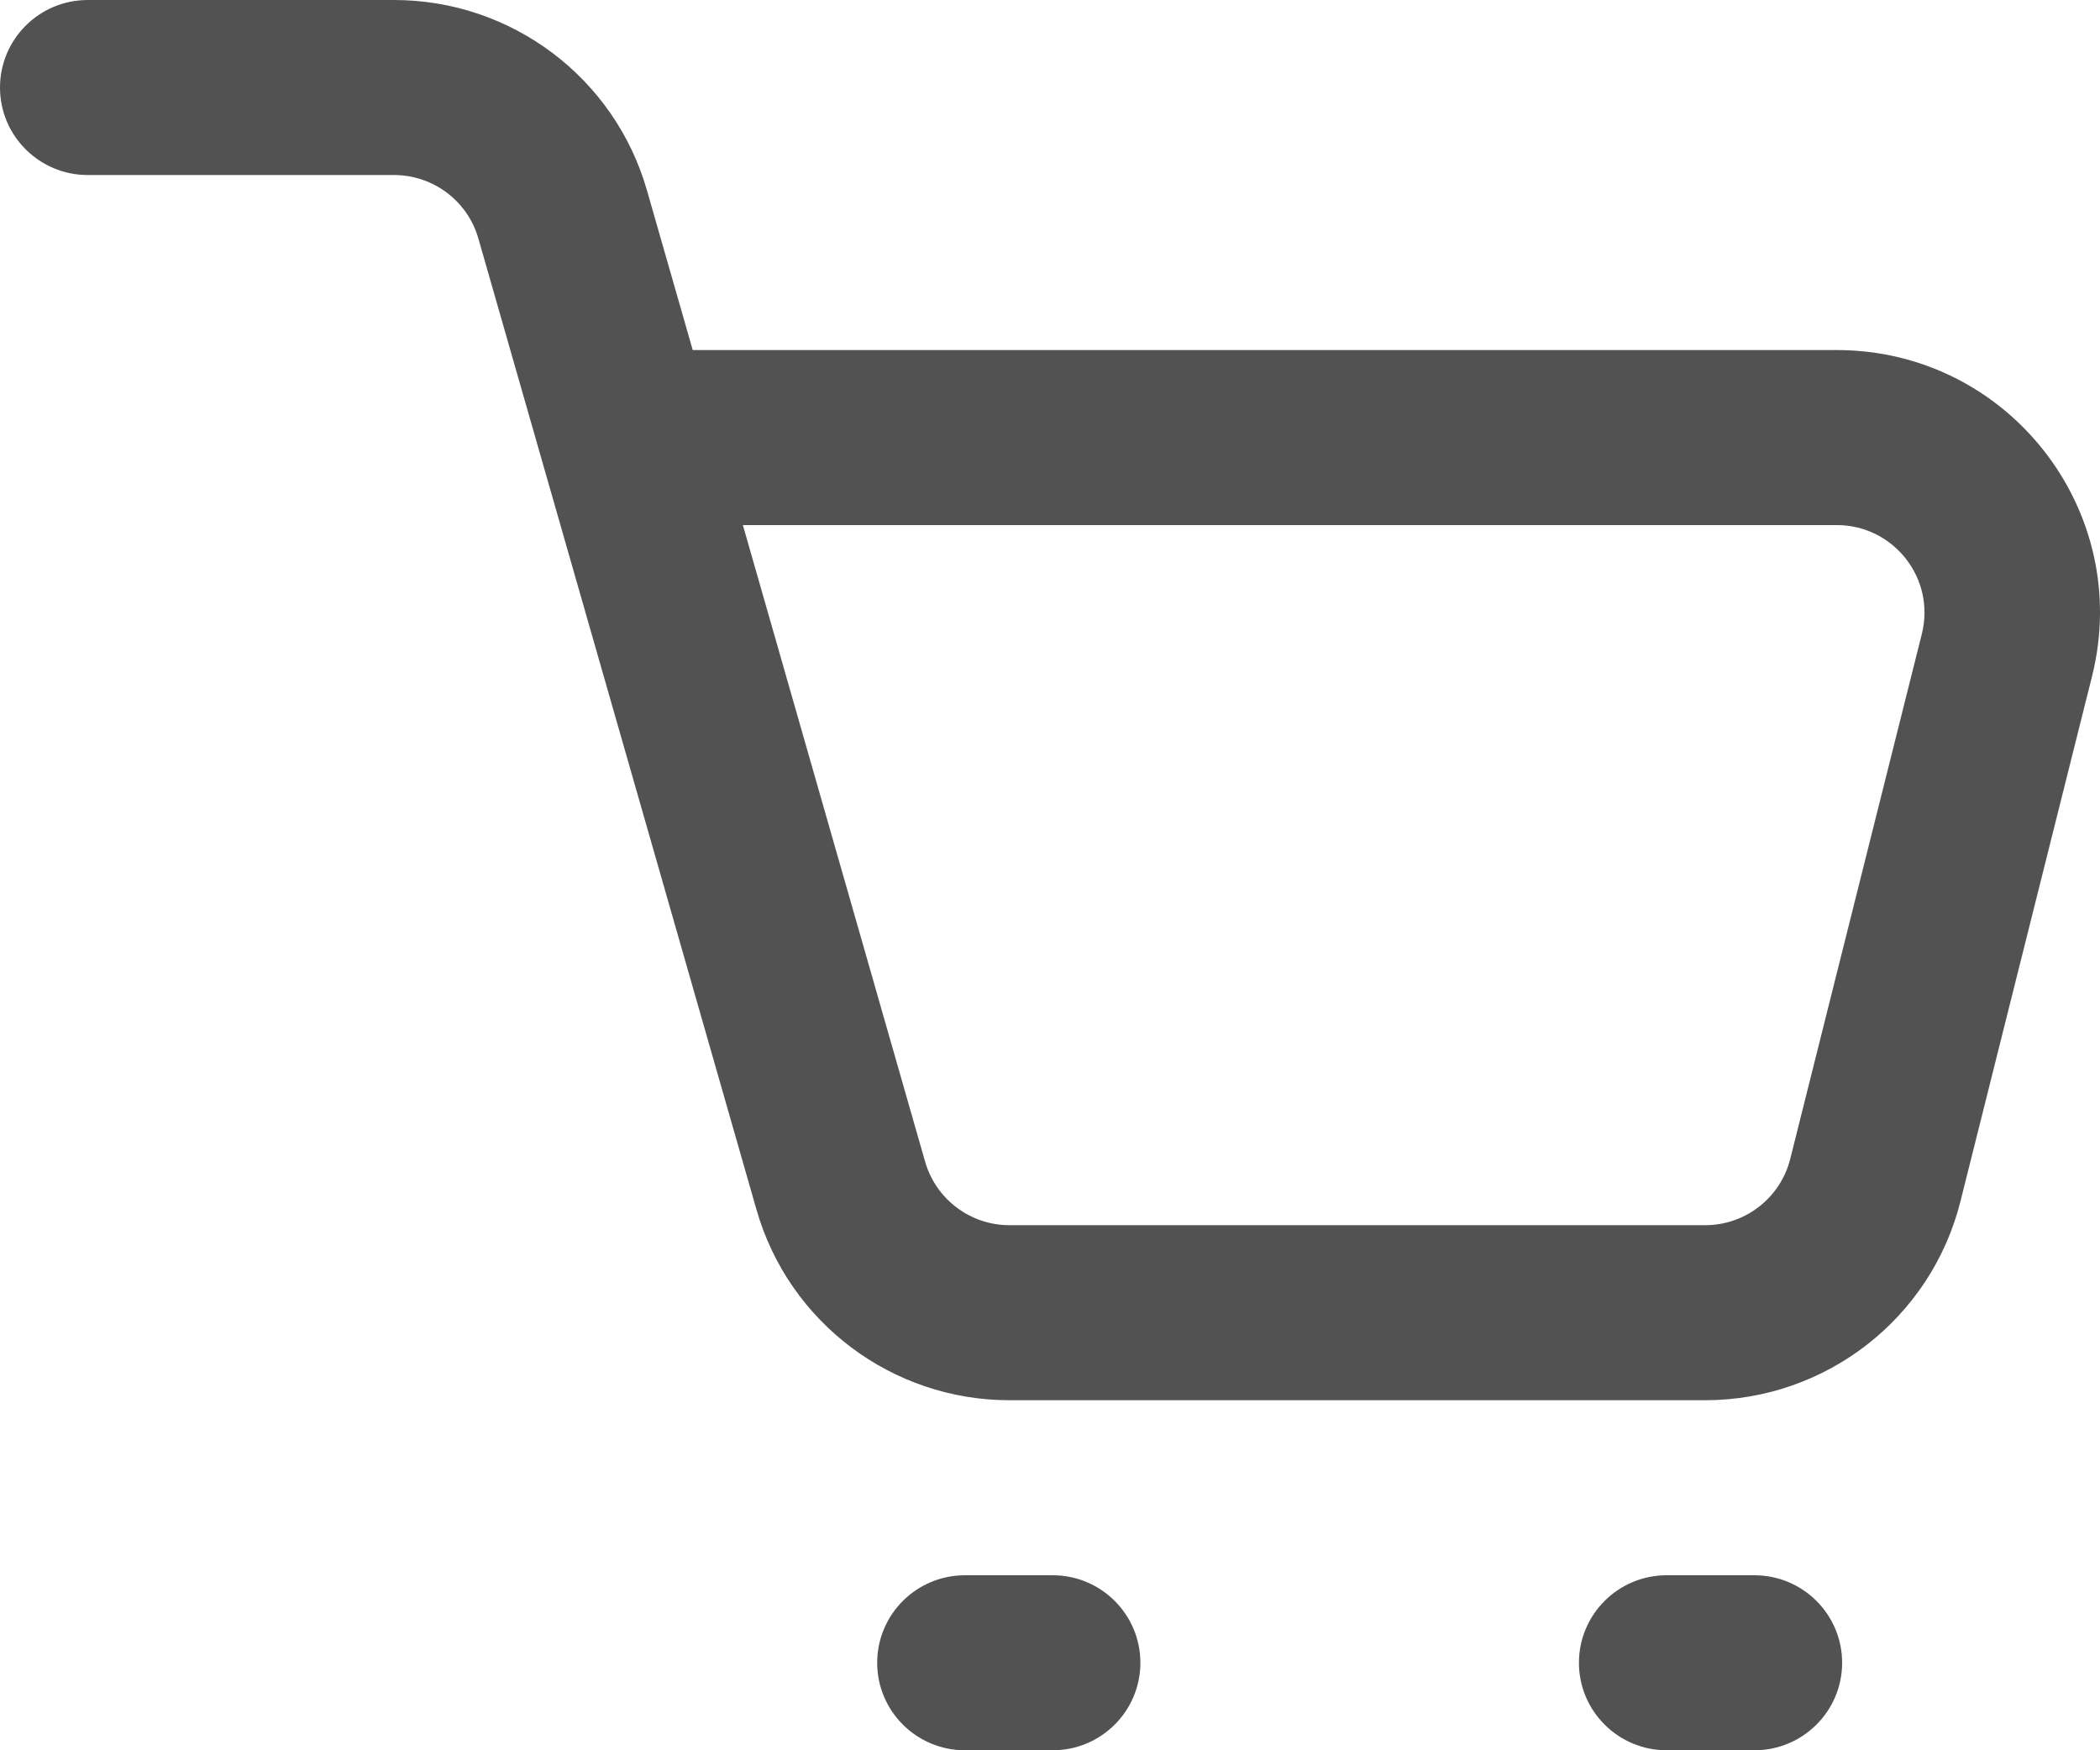 <svg width="24" height="20" viewBox="0 0 24 20" fill="none" xmlns="http://www.w3.org/2000/svg">
<path fill-rule="evenodd" clip-rule="evenodd" d="M0 1C0 0.448 0.449 0 1.003 0H4.503C5.845 0 7.026 0.888 7.394 2.176L7.917 4H20.991C22.948 4 24.383 5.834 23.909 7.728L22.405 13.728C22.07 15.063 20.867 16 19.487 16H11.537C10.195 16 9.015 15.112 8.646 13.824L5.467 2.725C5.344 2.296 4.95 2 4.503 2H1.003C0.449 2 0 1.552 0 1ZM8.49 6L10.573 13.275C10.697 13.704 11.09 14 11.537 14H19.487C19.947 14 20.348 13.688 20.46 13.242L21.964 7.243C22.122 6.611 21.643 6 20.991 6H8.49ZM10.025 19C10.025 18.448 10.474 18 11.028 18H12.03C12.584 18 13.033 18.448 13.033 19C13.033 19.552 12.584 20 12.03 20H11.028C10.474 20 10.025 19.552 10.025 19ZM18.045 19C18.045 18.448 18.494 18 19.048 18H20.05C20.604 18 21.053 18.448 21.053 19C21.053 19.552 20.604 20 20.05 20H19.048C18.494 20 18.045 19.552 18.045 19Z" fill="#525252"/>
</svg>
